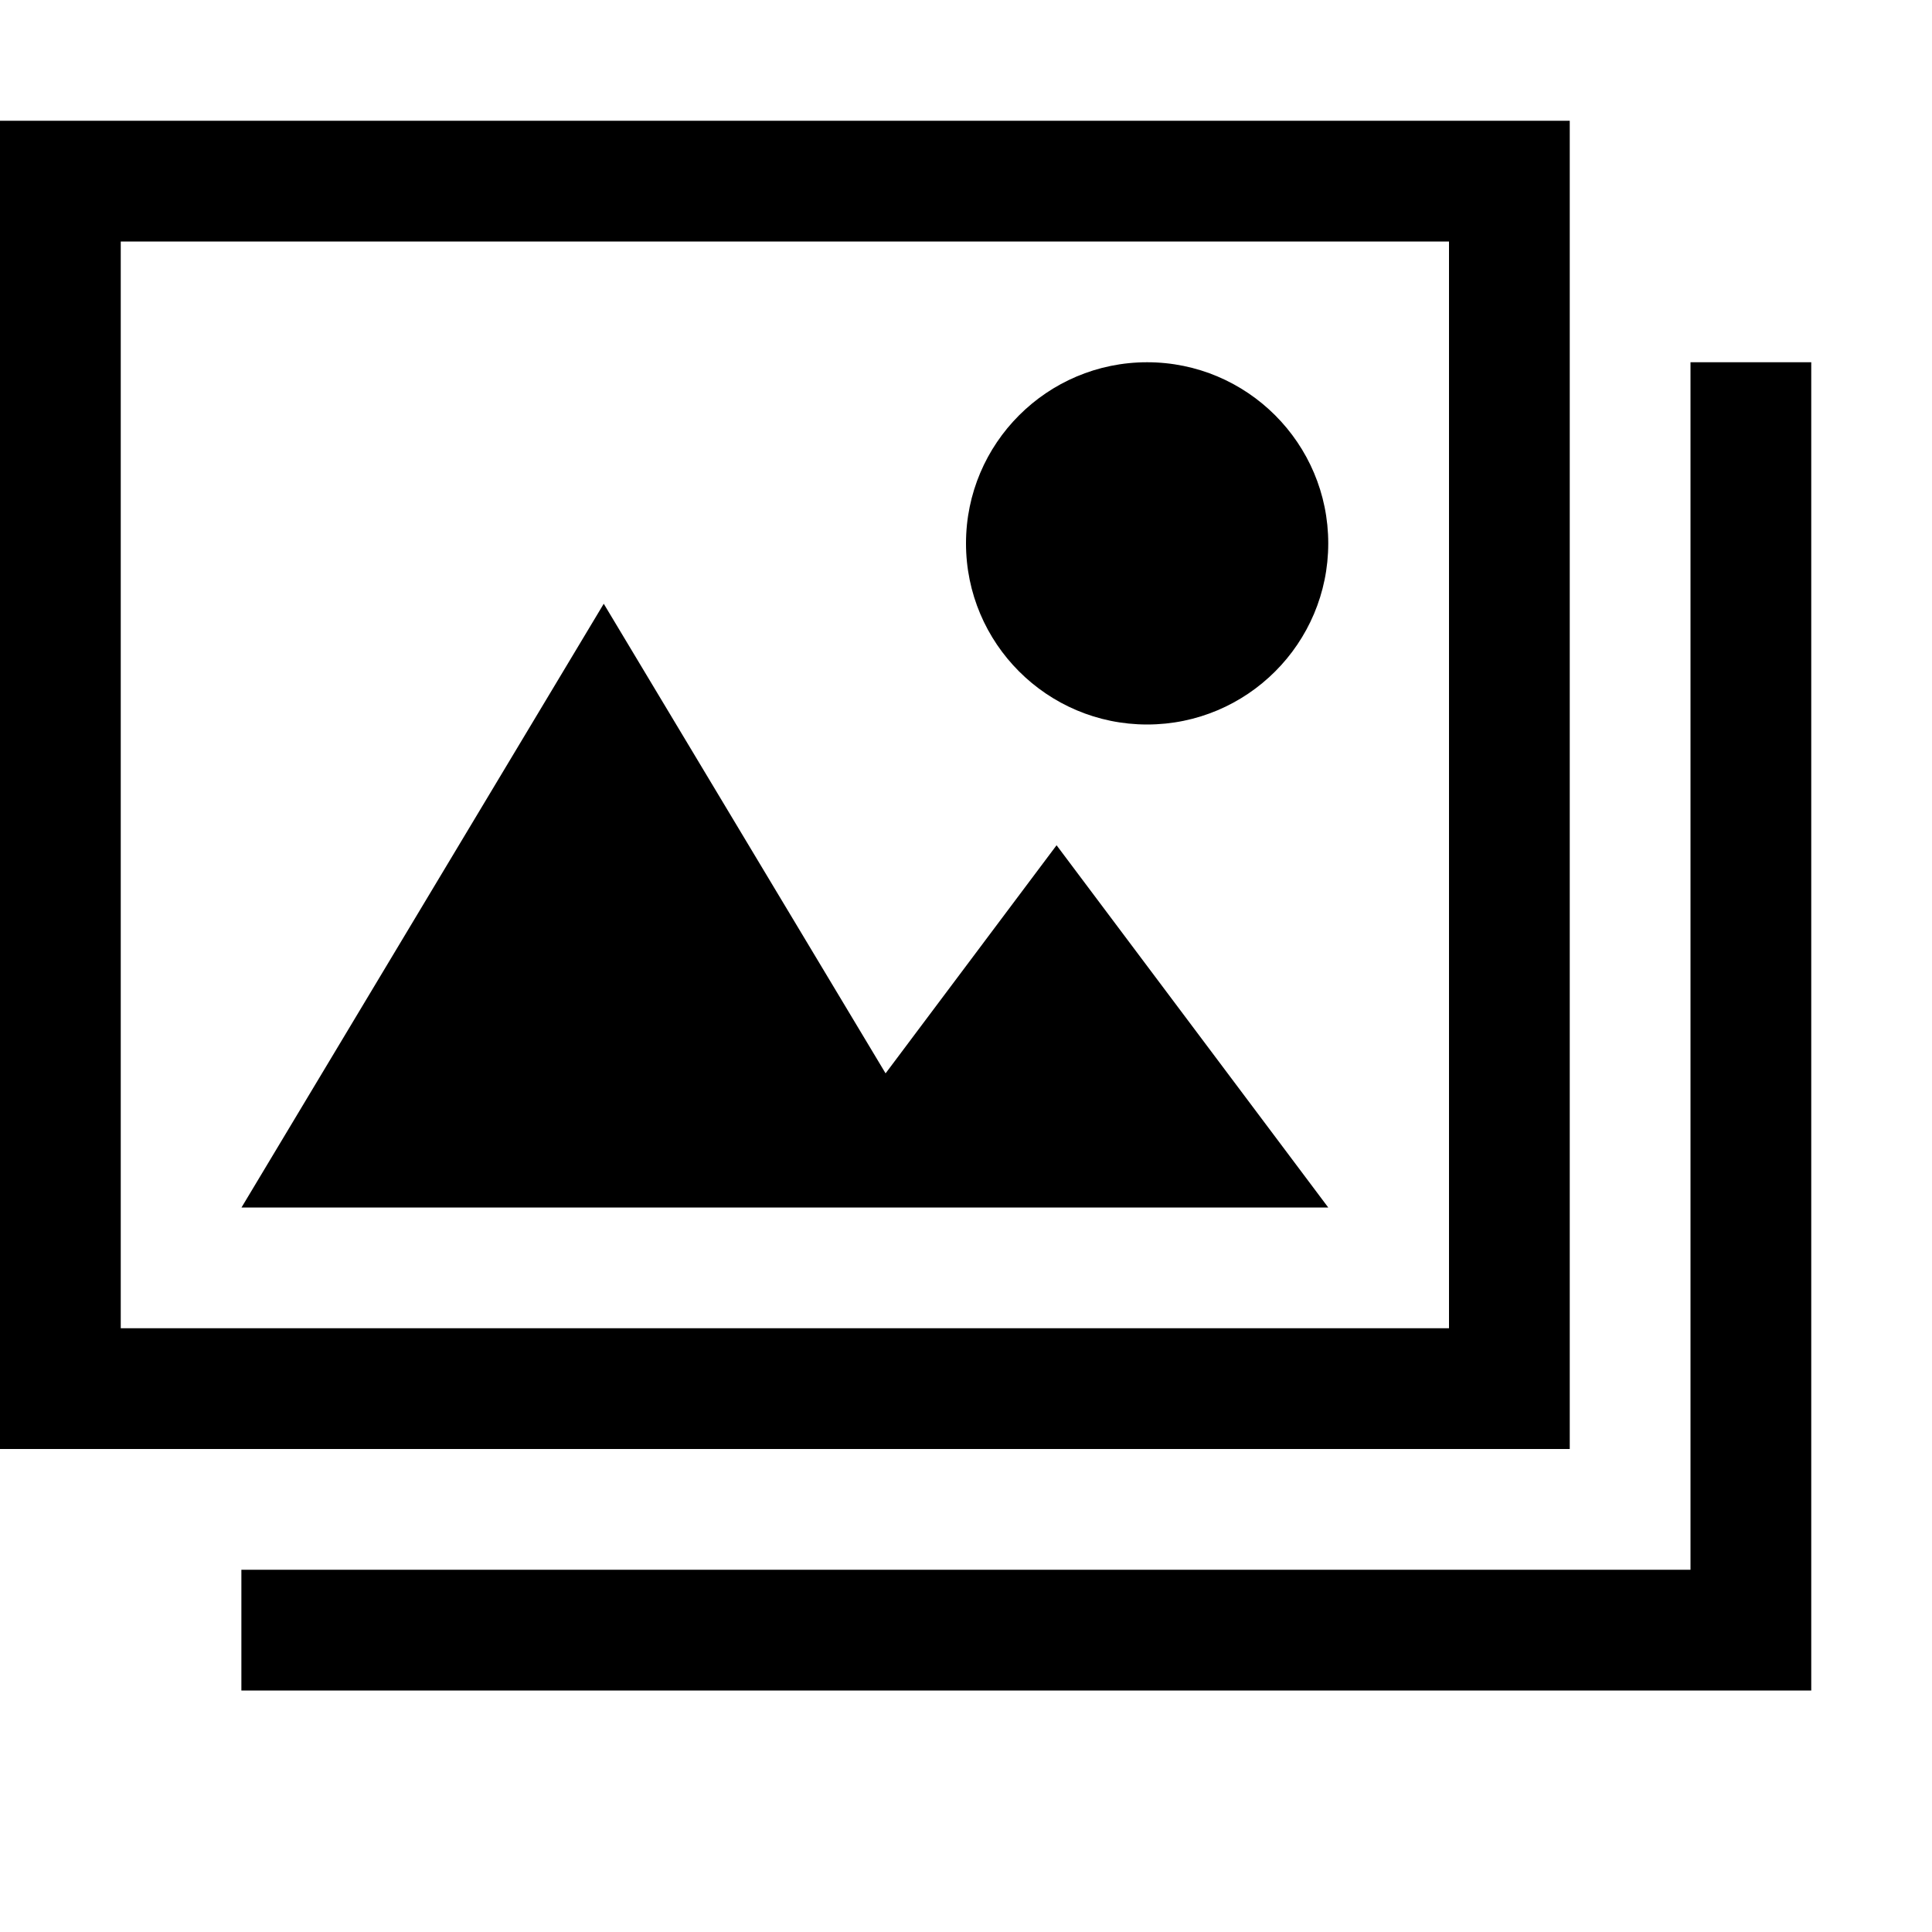 <svg xmlns="http://www.w3.org/2000/svg" xlink="http://www.w3.org/1999/xlink" width="16" height="16" viewBox="0 0 16 16"><path d="M0,12 L0,1 L13,1 L13,12 L0,12 Z M1,11 L12,11 L12,2 L1,2 L1,11 Z M14,3 L15,3 L15,14 L1.999,14 L1.999,13 L14,13 L14,3 Z M9.5,6 C8.672,6 8,5.328 8,4.5 C8,3.672 8.672,3 9.5,3 C10.328,3 11,3.672 11,4.5 C11,5.328 10.328,6 9.5,6 Z M11,10 L2,10 L5,5 L7.334,8.889 L8.75,7 L11,10 Z"/></svg>
